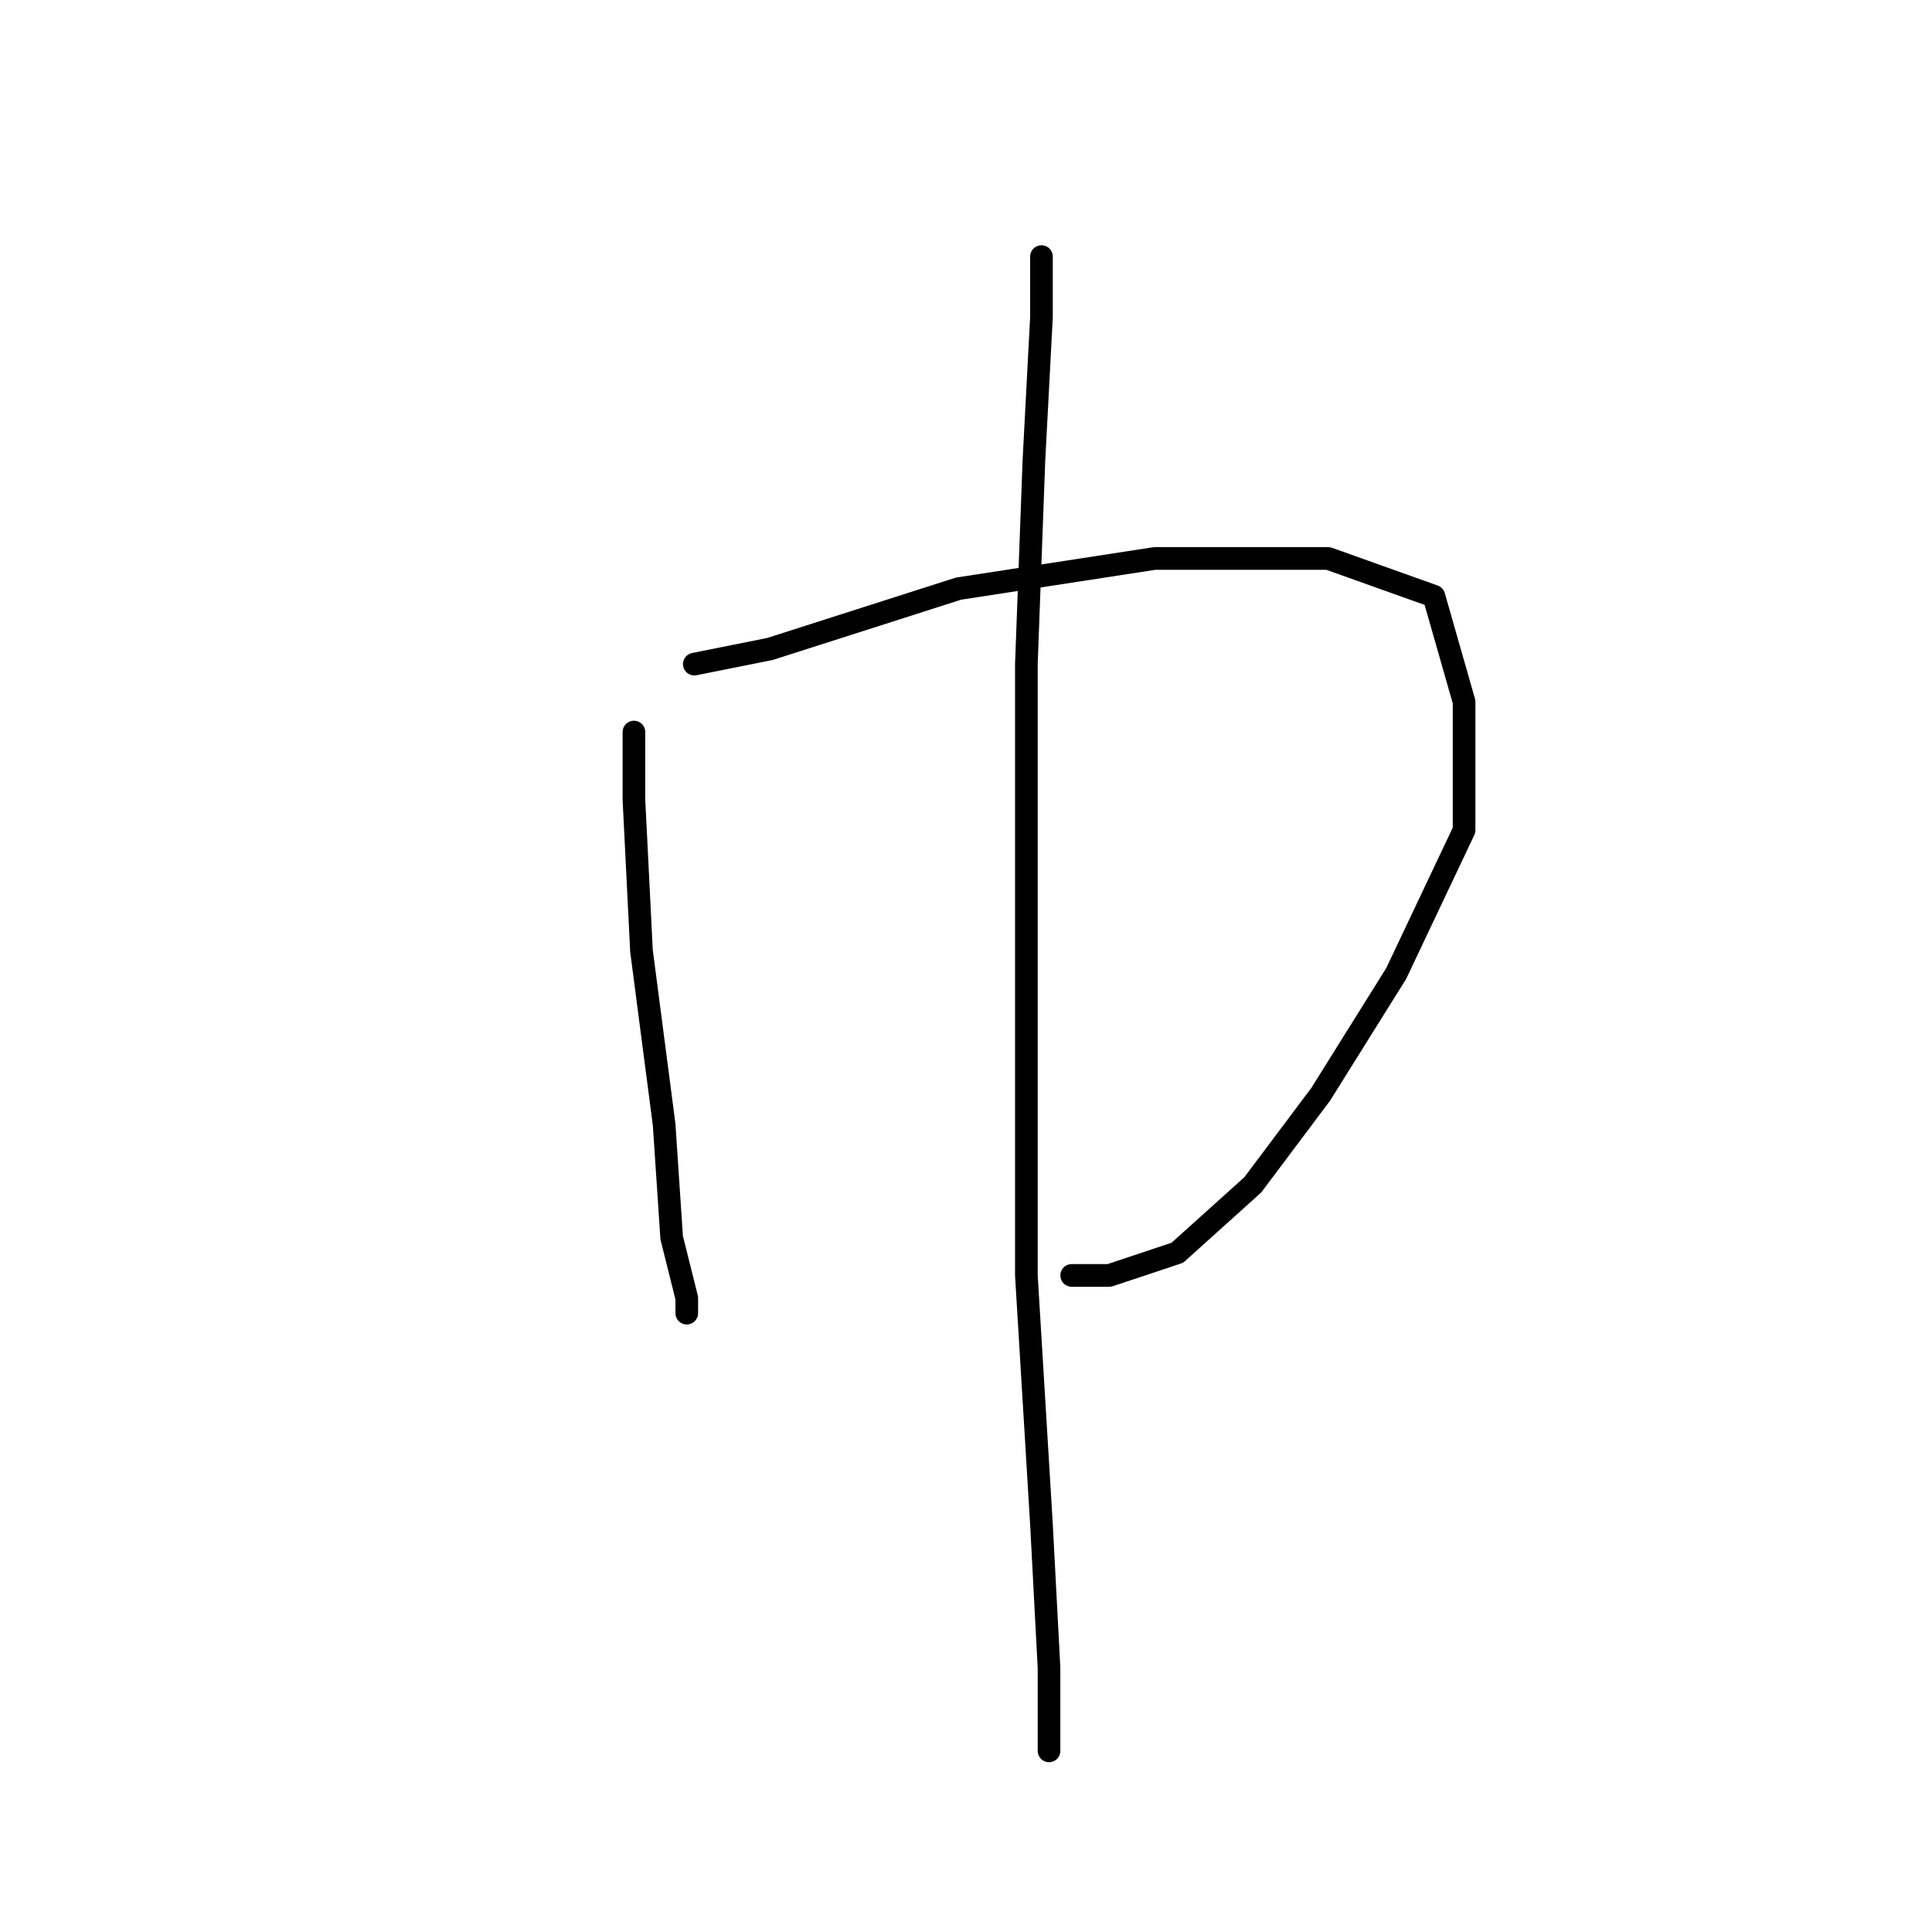 <?xml version="1.0" standalone="no"?>
    <svg width="256" height="256" xmlns="http://www.w3.org/2000/svg" version="1.1">
    <polyline stroke="black" stroke-width="3" stroke-linecap="round" fill="transparent" stroke-linejoin="round" points="84 97 84 106 85 126 88 149 89 164 91 172 91 174 91 174 " />
        <polyline stroke="black" stroke-width="3" stroke-linecap="round" fill="transparent" stroke-linejoin="round" points="92 88 102 86 127 78 153 74 176 74 190 79 194 93 194 110 185 129 175 145 166 157 156 166 147 169 142 169 142 169 " />
        <polyline stroke="black" stroke-width="3" stroke-linecap="round" fill="transparent" stroke-linejoin="round" points="138 34 138 42 137 61 136 88 136 127 136 169 138 202 139 221 139 231 139 232 139 232 " />
        </svg>
